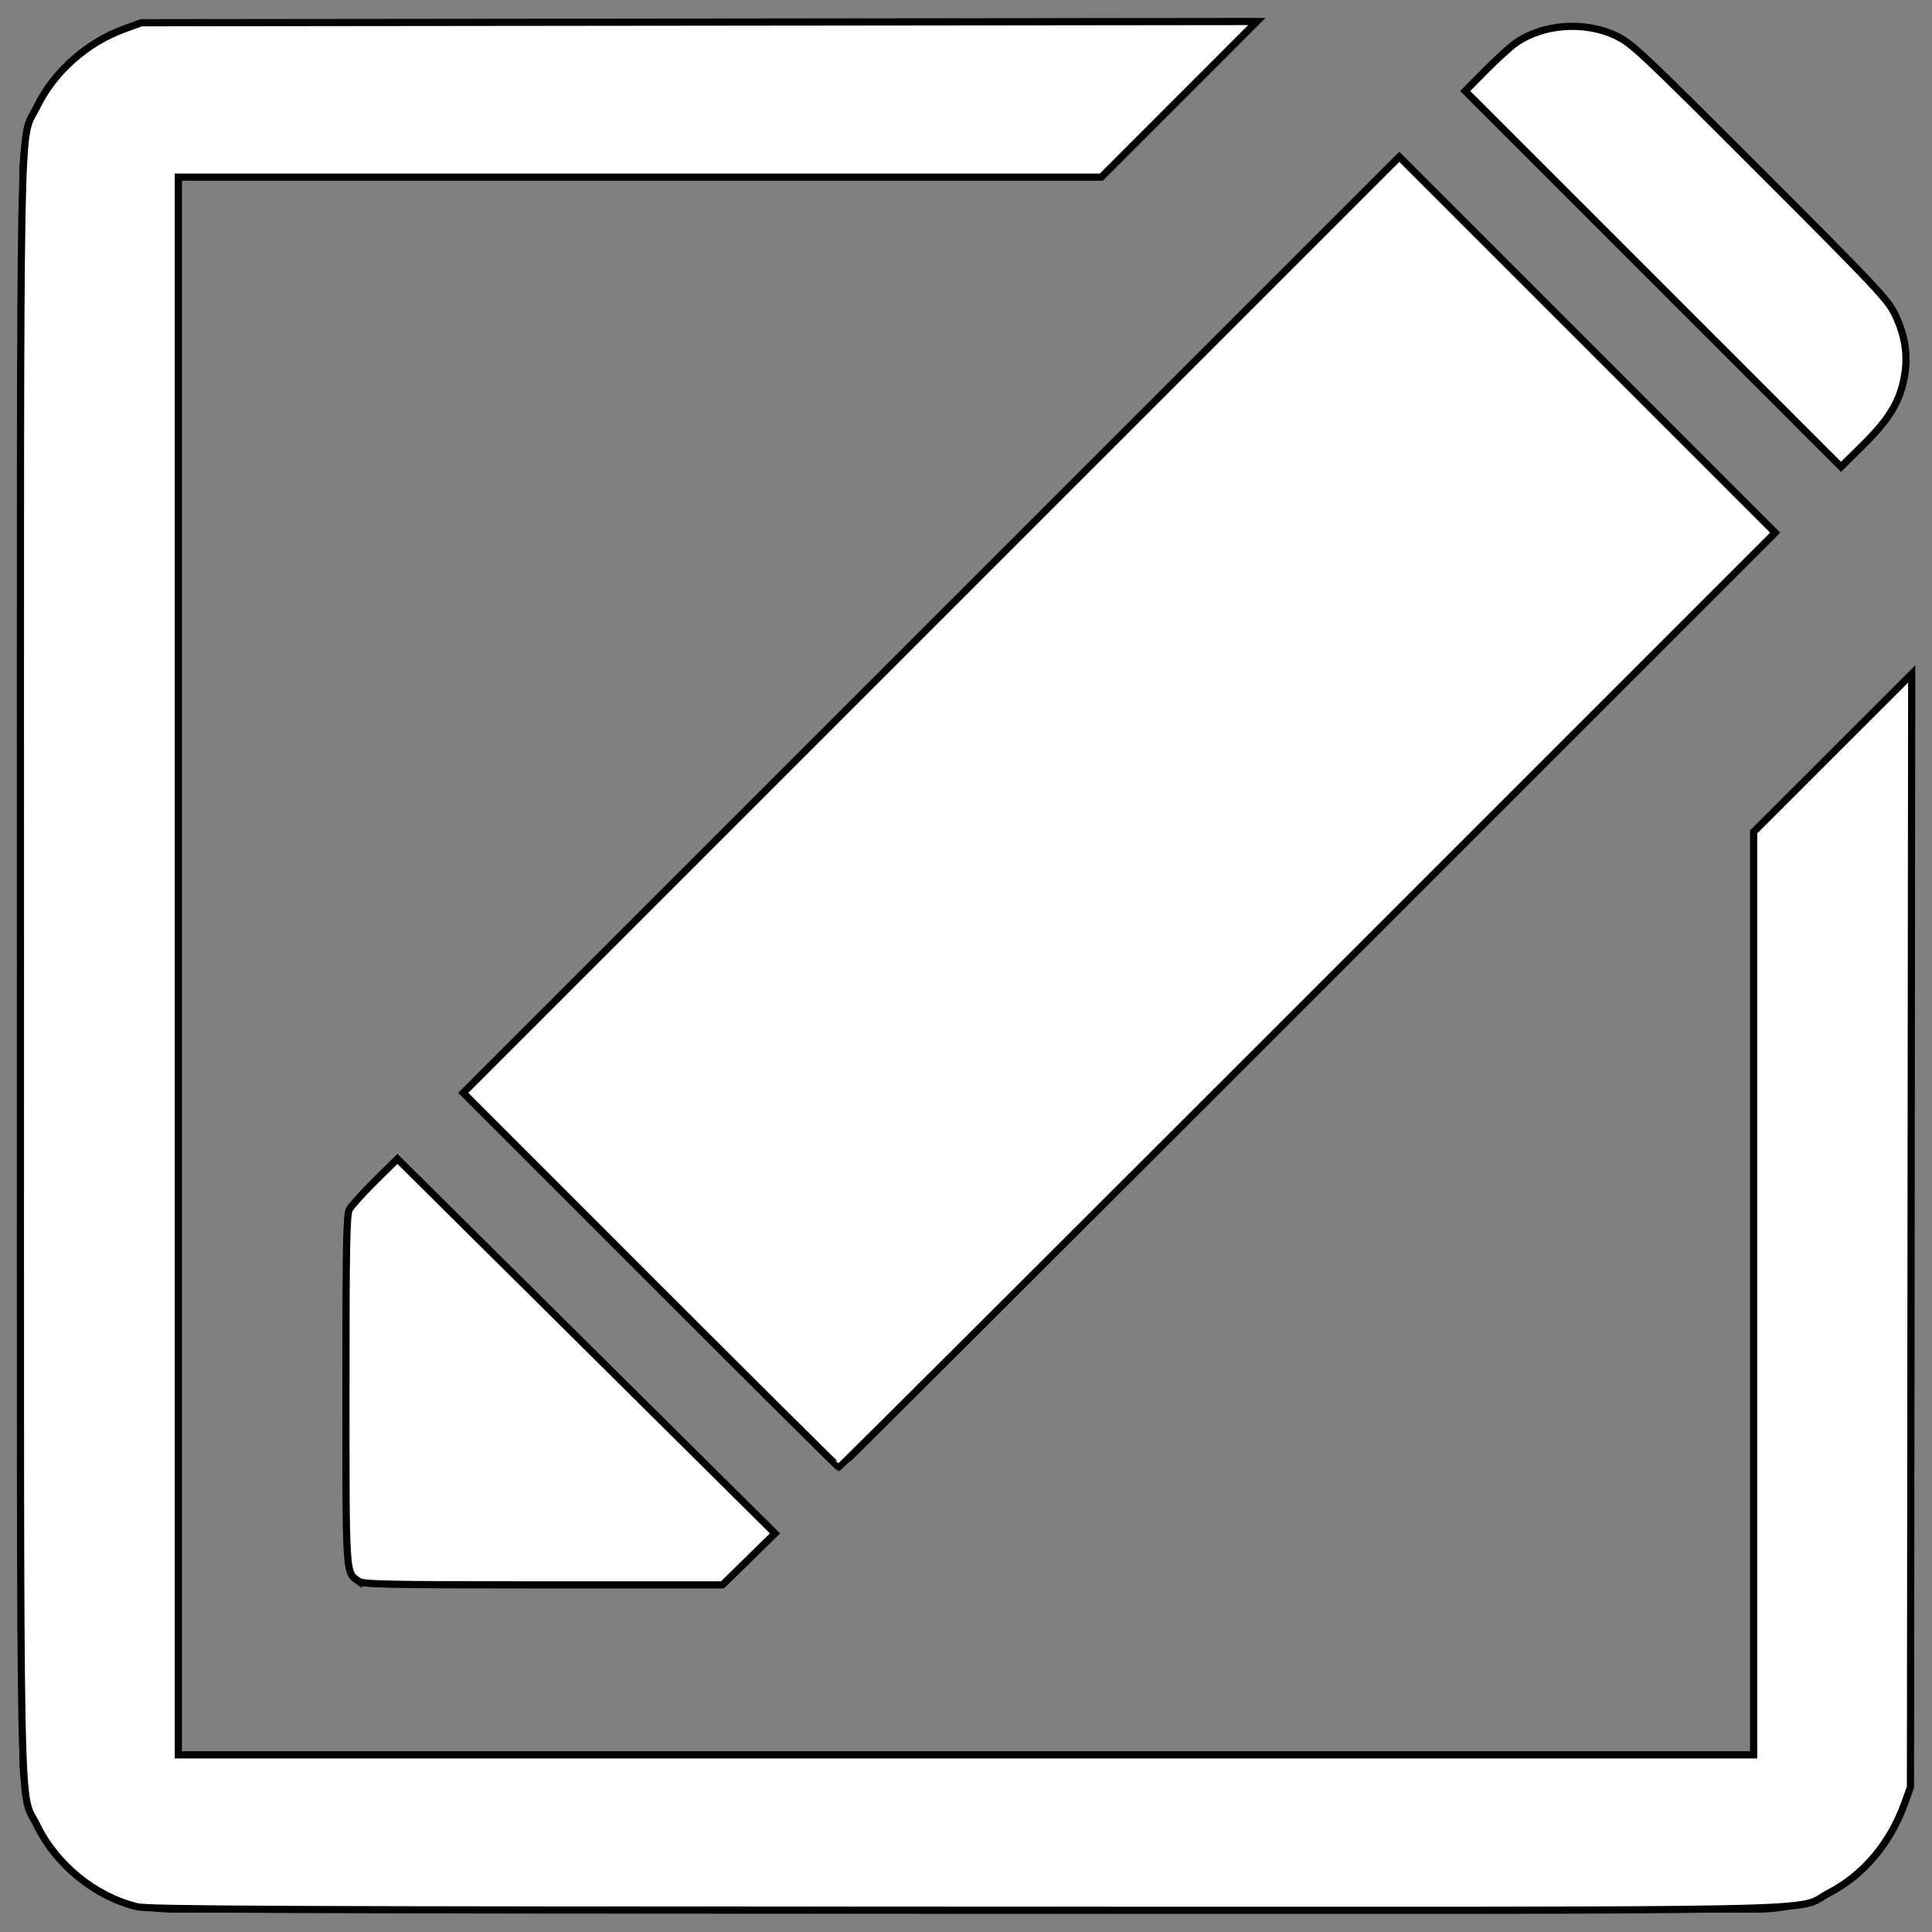 <?xml version="1.0" encoding="UTF-8" standalone="no"?>
<!-- Svg Vector Icons : http://www.onlinewebfonts.com/icon -->

<svg
   version="1.1"
   x="0px"
   y="0px"
   viewBox="0 0 1000 1000"
   enable-background="new 0 0 1000 1000"
   xml:space="preserve"
   id="svg858"
   sodipodi:docname="draw.svg"
   inkscape:version="1.1.1 (1:1.1+202109281949+c3084ef5ed)"
   xmlns:inkscape="http://www.inkscape.org/namespaces/inkscape"
   xmlns:sodipodi="http://sodipodi.sourceforge.net/DTD/sodipodi-0.dtd"
   xmlns="http://www.w3.org/2000/svg"
   xmlns:svg="http://www.w3.org/2000/svg"><rect x="0" y="0" width="1000" height="1000" fill="#808080" stroke="none"/><defs
   id="defs862" /><sodipodi:namedview
   id="namedview860"
   pagecolor="#ffffff"
   bordercolor="#666666"
   borderopacity="1.0"
   inkscape:pageshadow="2"
   inkscape:pageopacity="0.0"
   inkscape:pagecheckerboard="0"
   showgrid="false"
   inkscape:zoom="0.807"
   inkscape:cx="499.38042"
   inkscape:cy="500"
   inkscape:window-width="1825"
   inkscape:window-height="1162"
   inkscape:window-x="940"
   inkscape:window-y="600"
   inkscape:window-maximized="0"
   inkscape:current-layer="svg858" />
<g
   id="g856"><path
     d="M990,347.6v562.3c0,44.2-35.9,80.1-80.1,80.1H90.1C45.9,990,10,954.2,10,909.9V90.1C10,45.8,45.9,10,90.1,10h562.3l-82.6,82.5H92.5v814.9h814.9V430.2L990,347.6z M238.7,565.4l195.9,195.9l485.6-485.6L724.3,79.8C613.3,190.9,353.3,450.8,238.7,565.4z M971.8,224c20.8-20.8,20.8-54.6,0-75.5L851.4,28.1c-20.8-20.8-54.6-20.8-75.5,0C775,29,768.3,35.7,757,47l195.9,195.9L971.8,224z M182.7,621.4c-2.6,2.6-4.1,6.1-4.1,9.8v176.2c0,7.7,6.2,13.9,13.9,13.9h176.2c3.7,0,7.2-1.5,9.8-4.1l23.2-23.2L205.9,598.3C191.1,613,182.7,621.4,182.7,621.4z"
     id="path854" /></g>
<path
   style="fill:#ffffff;stroke:#000000;stroke-width:3.717"
   d="M 336.739,662.637 239.779,565.671 482.032,323.42 724.286,81.169 821.561,178.439 918.837,275.708 676.892,517.656 C 543.822,650.727 434.666,759.603 434.323,759.603 c -0.343,0 -44.256,-43.635 -97.584,-96.966 z"
   id="path981" /><path
   style="fill:#ffffff;stroke:#000000;stroke-width:3.717"
   d="M 855.639,144.363 758.395,47.112 768.912,36.467 c 5.785,-5.855 12.794,-12.236 15.577,-14.18 14.23,-9.94 35.676,-11.503 51.942,-3.784 8.116,3.851 12.91,8.352 74.503,69.944 59.748,59.747 66.195,66.586 69.795,74.034 5.752,11.902 7.176,22.873 4.519,34.818 -2.662,11.966 -8.182,20.53 -21.982,34.103 l -10.382,10.212 z"
   id="path1020" /><path
   style="fill:#ffffff;stroke:#000000;stroke-width:3.717"
   d="M 70.92,986.909 C 49.22,981.652 29.08,965.252 19.083,944.698 9.852,925.72 10.576,963.564 10.576,500 10.576,36.498 9.854,74.301 19.069,55.302 27.81,37.282 44.801,22.124 64.218,15.024 L 73.11,11.772 361.834,11.451 650.558,11.13 610.292,51.414 570.027,91.698 H 331.172 92.317 V 500 908.302 H 500 907.683 V 669.448 430.593 l 40.907,-40.885 40.907,-40.885 -0.324,288.104 -0.324,288.104 -2.89,8.055 c -7.544,21.026 -21.32,37.387 -39.383,46.771 -18.842,9.789 22.732,8.964 -447.195,8.869 -356.309,-0.072 -422.416,-0.352 -428.46,-1.817 z"
   id="path1059" /><path
   style="fill:#ffffff;stroke:#000000;stroke-width:3.717"
   d="m 185.523,818.388 c -6.641,-4.652 -6.464,-1.947 -6.464,-99.057 0,-75.587 0.283,-90.497 1.771,-93.308 0.974,-1.84 6.968,-8.484 13.321,-14.764 l 11.55,-11.417 97.717,96.919 97.717,96.919 -13.579,13.321 -13.579,13.321 h -92.846 c -82.129,0 -93.165,-0.223 -95.607,-1.934 z"
   id="path1098" /></svg>
